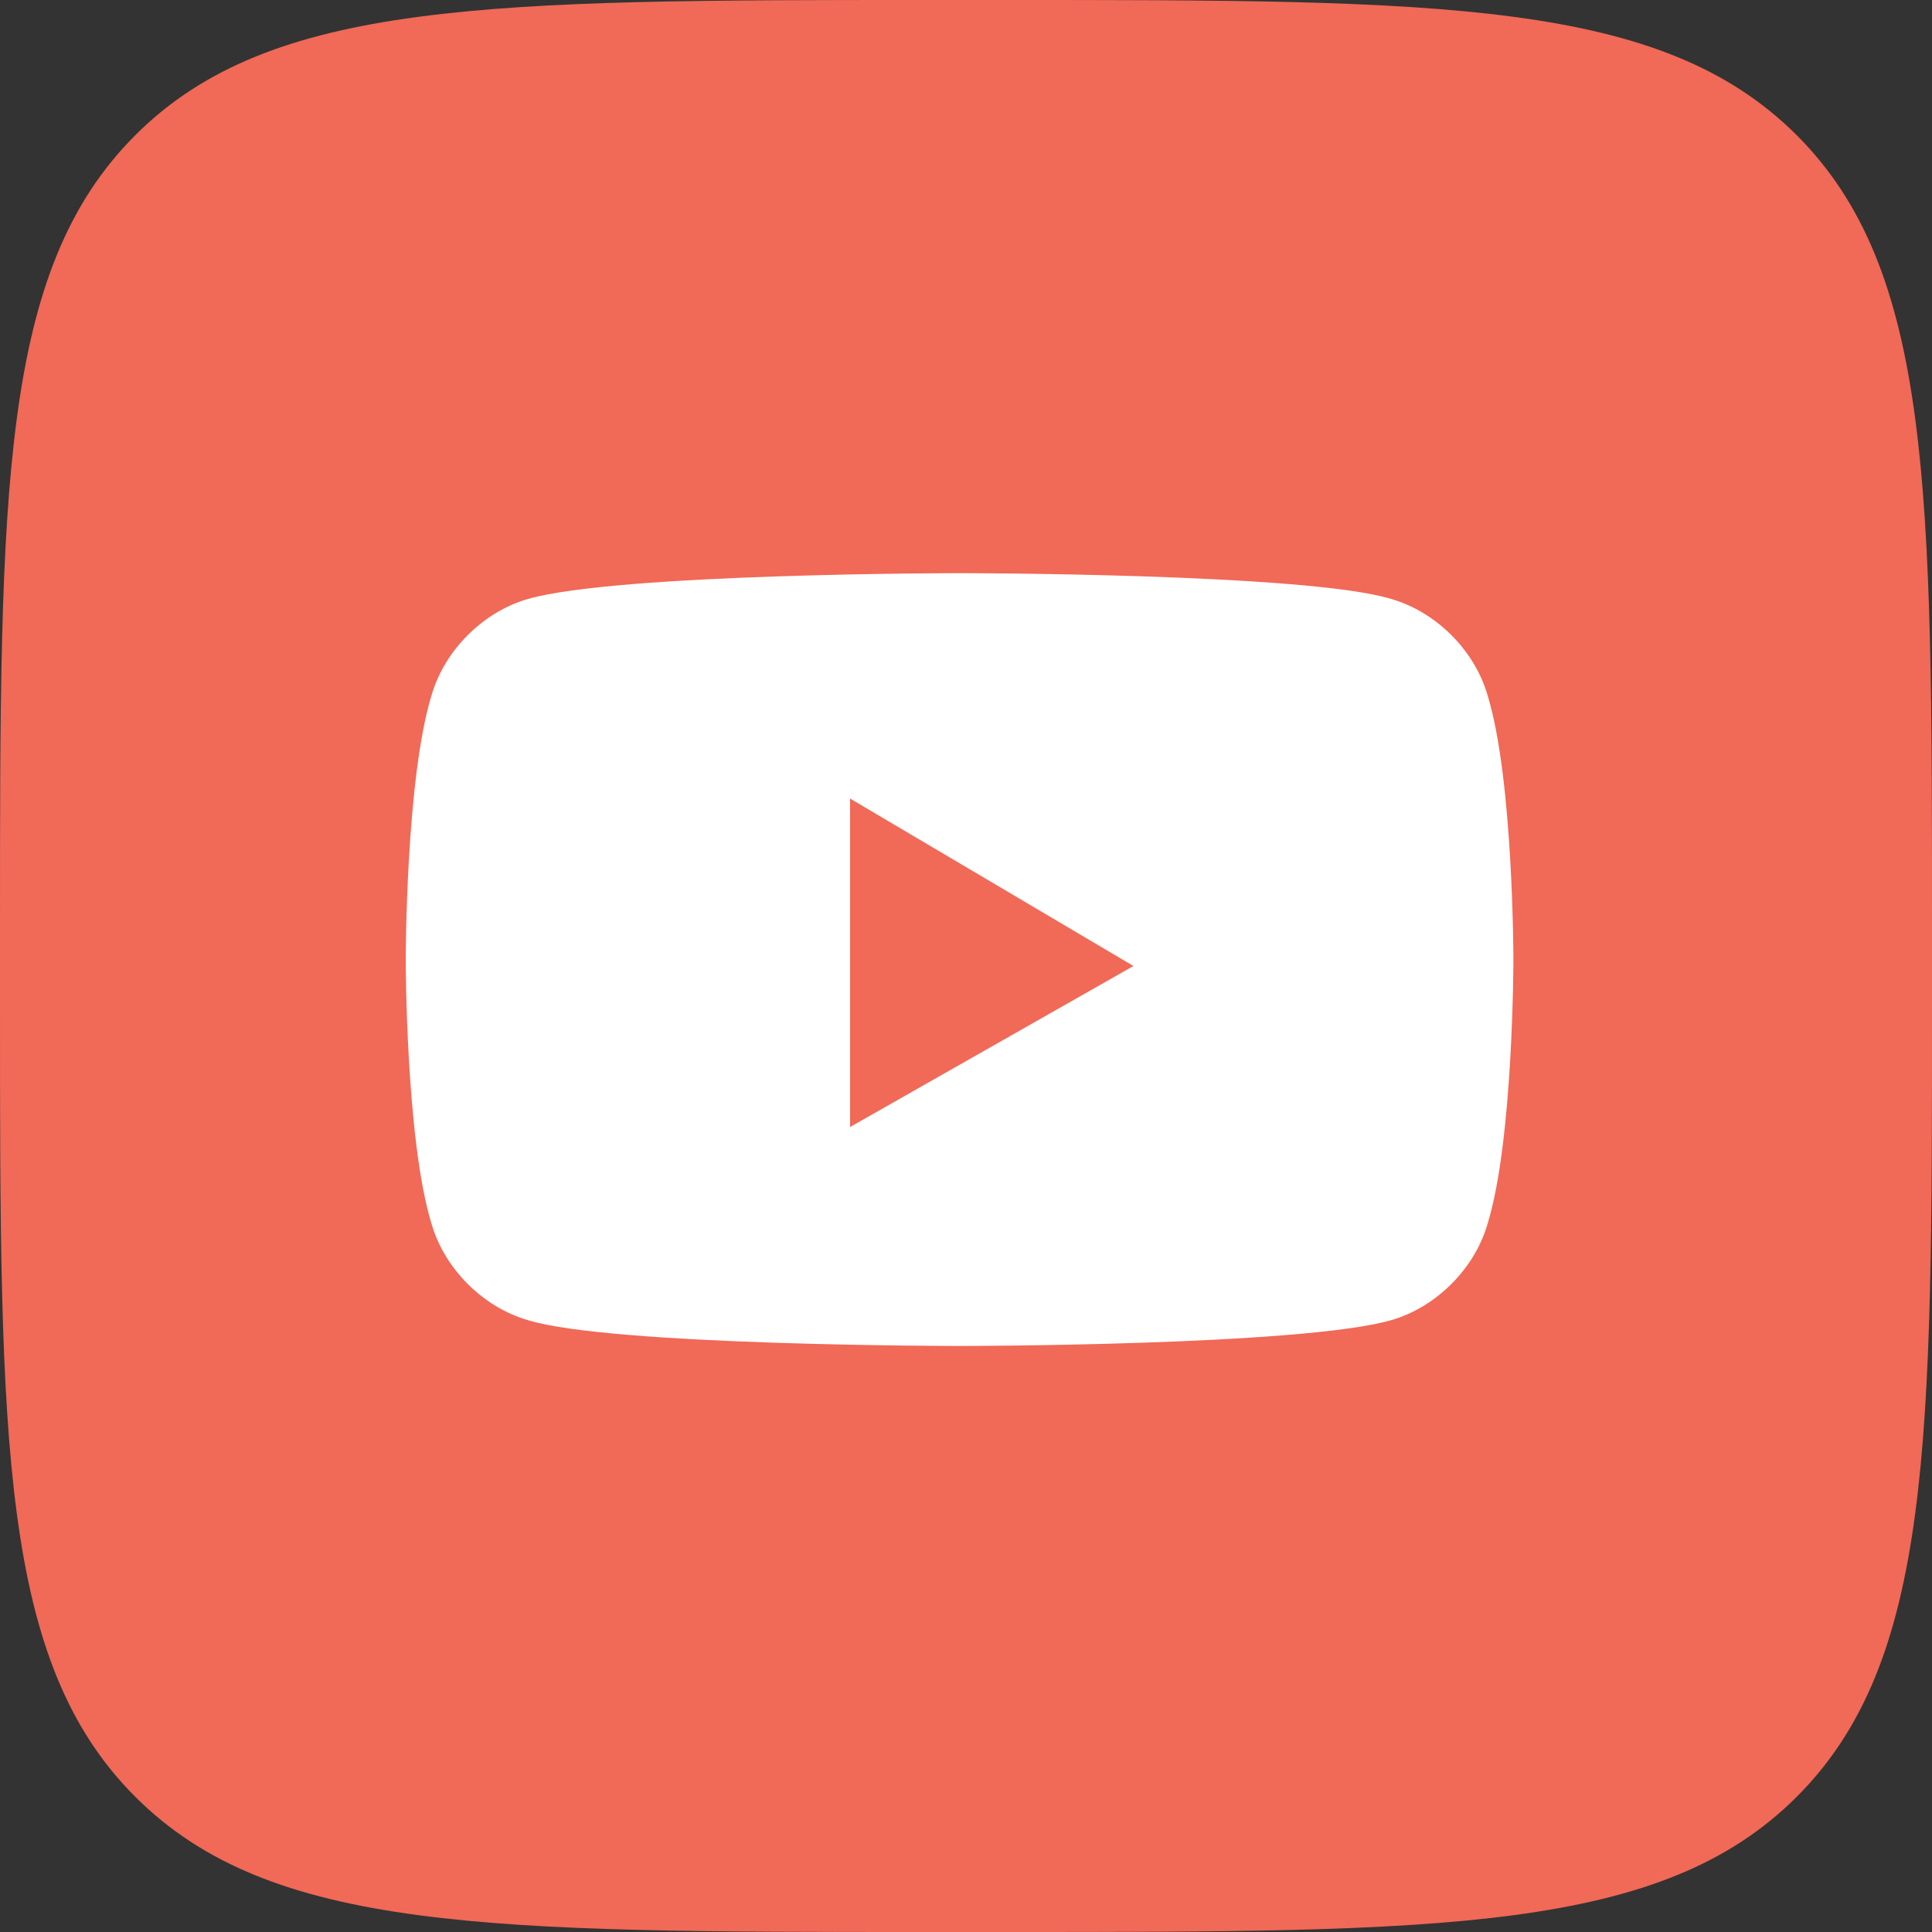 <?xml version="1.0" encoding="utf-8"?>
<!-- Generator: Adobe Illustrator 24.1.2, SVG Export Plug-In . SVG Version: 6.00 Build 0)  -->
<svg version="1.1" id="Icons" xmlns="http://www.w3.org/2000/svg" xmlns:xlink="http://www.w3.org/1999/xlink" x="0px" y="0px"
	 viewBox="0 0 30 30" style="enable-background:new 0 0 30 30;" xml:space="preserve">
<rect x="0" y="0" width="30" height="30" fill="#333333" stroke="none"/>
<style type="text/css">
	.st0{fill:#F16957;}
	.st1{fill:#FFFFFF;}
</style>
<g id="YouTube">
	<path id="Background" class="st0" d="M0,14.4C0,7.6,0,4.2,2.1,2.1S7.6,0,14.4,0h1.2c6.8,0,10.2,0,12.3,2.1S30,7.6,30,14.4v1.2
		c0,6.8,0,10.2-2.1,12.3S22.4,30,15.6,30h-1.2c-6.8,0-10.2,0-12.3-2.1S0,22.4,0,15.6V14.4z"/>
	<path id="YouTube-2" class="st1" d="M23.1,10.8c-0.2-0.7-0.8-1.3-1.5-1.5c-1.3-0.4-6.7-0.4-6.7-0.4s-5.3,0-6.7,0.4
		c-0.7,0.2-1.3,0.8-1.5,1.5c-0.4,1.3-0.4,4.1-0.4,4.1s0,2.8,0.4,4.1c0.2,0.7,0.8,1.3,1.5,1.5c1.3,0.4,6.7,0.4,6.7,0.4s5.3,0,6.7-0.4
		c0.7-0.2,1.3-0.8,1.5-1.5c0.4-1.3,0.4-4.1,0.4-4.1S23.5,12.1,23.1,10.8z M13.2,17.5v-5.1l4.4,2.6L13.2,17.5z"/>
</g>
</svg>
